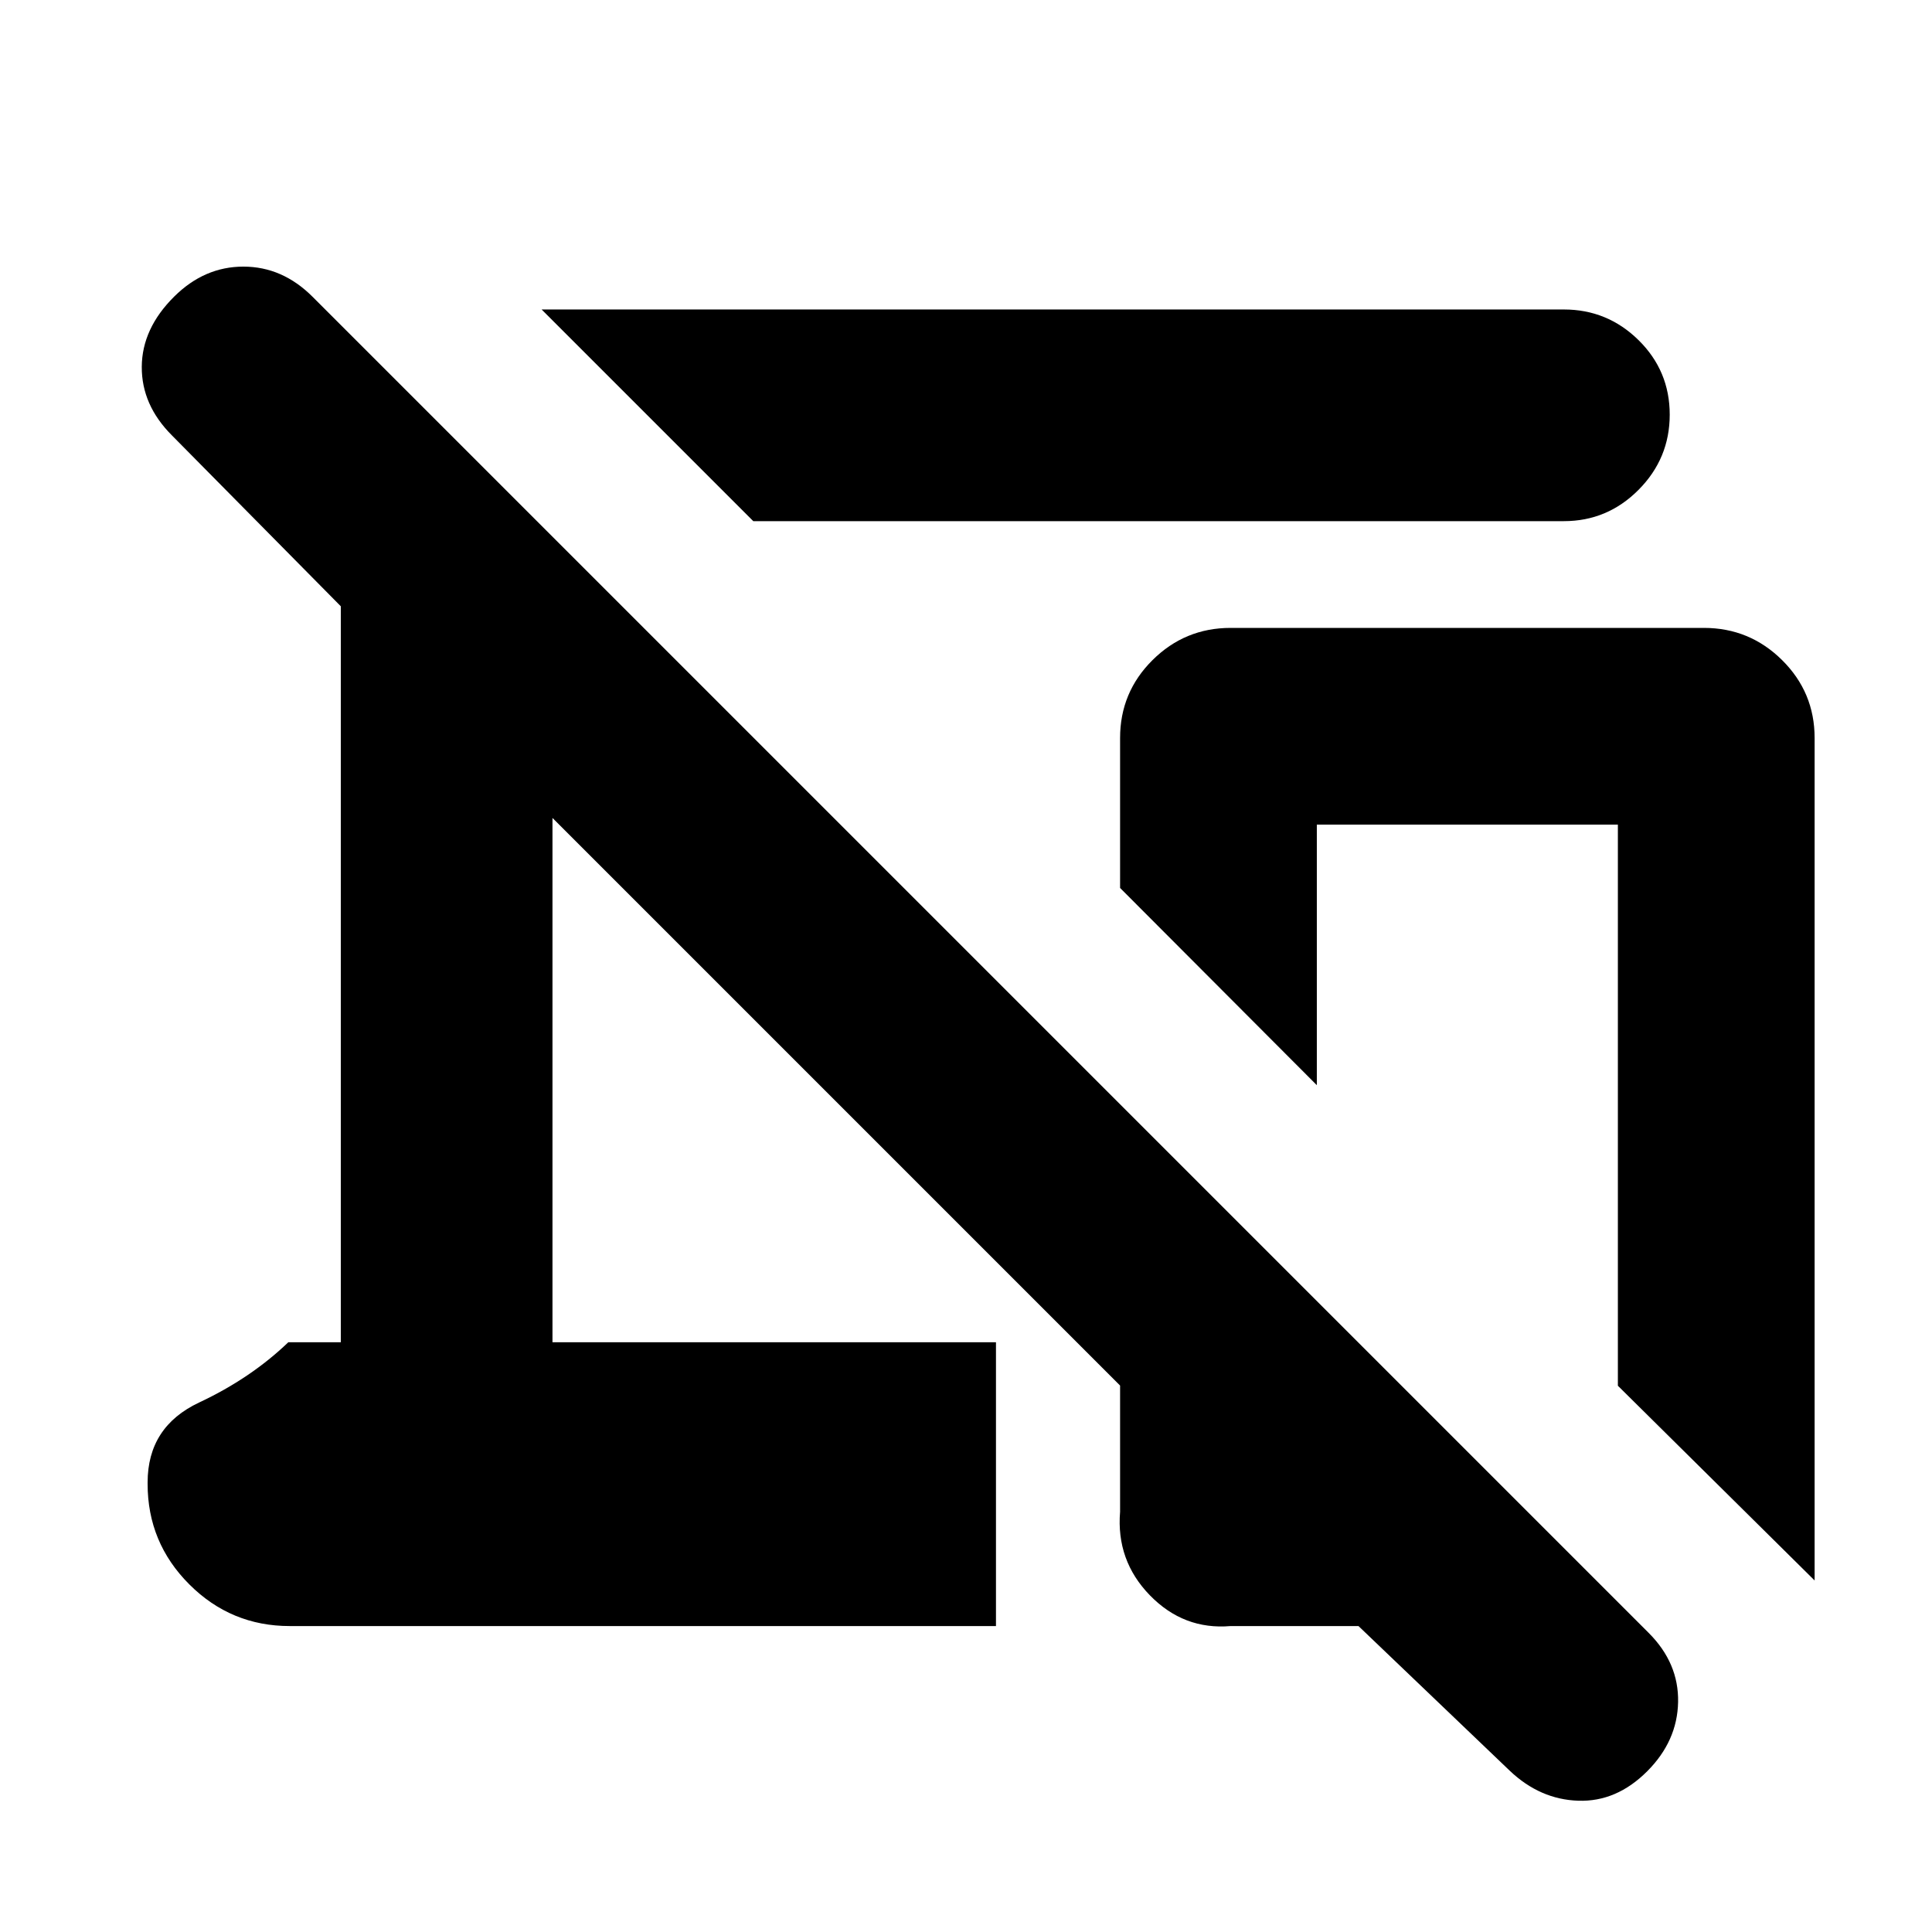 <svg xmlns="http://www.w3.org/2000/svg" height="20" viewBox="0 96 960 960" width="20"><path d="M374.304 354.957 269.13 249.782h507.957q21.639 0 37.113 15.246t15.474 37.011q0 21.765-15.474 37.341-15.474 15.577-37.113 15.577H374.304Zm527.37 526.369-97.761-96.761V505.761H654.326v129.456l-97.761-98v-74.5q0-22.71 16.111-38.714Q588.787 408 611.48 408h235.183q22.694 0 38.852 16.003 16.159 16.004 16.159 38.714v418.609Zm-151.456 94.565-75.196-71.913h-63.531q-23.298 2-40.112-15.275-16.814-17.276-14.814-41.517v-62.708L274.522 502.435v260.522h220.369v141.021H143.978q-29.195 0-49.913-20.717-20.717-20.717-20.717-49.913v-.718q0-27.717 25.641-39.75 25.641-12.032 44.272-29.923h26.087V397.261l-83.896-84.895q-15.126-15.127-15.006-34.127.12-19 16.12-34.88 14.999-14.881 34.38-14.881 19.38 0 34.38 15L819.218 907.37q15 15 14.619 34.38-.38 19.381-15.346 34.381-15.248 15.279-34.261 14.639-19.012-.639-34.012-14.879Z"/></svg>